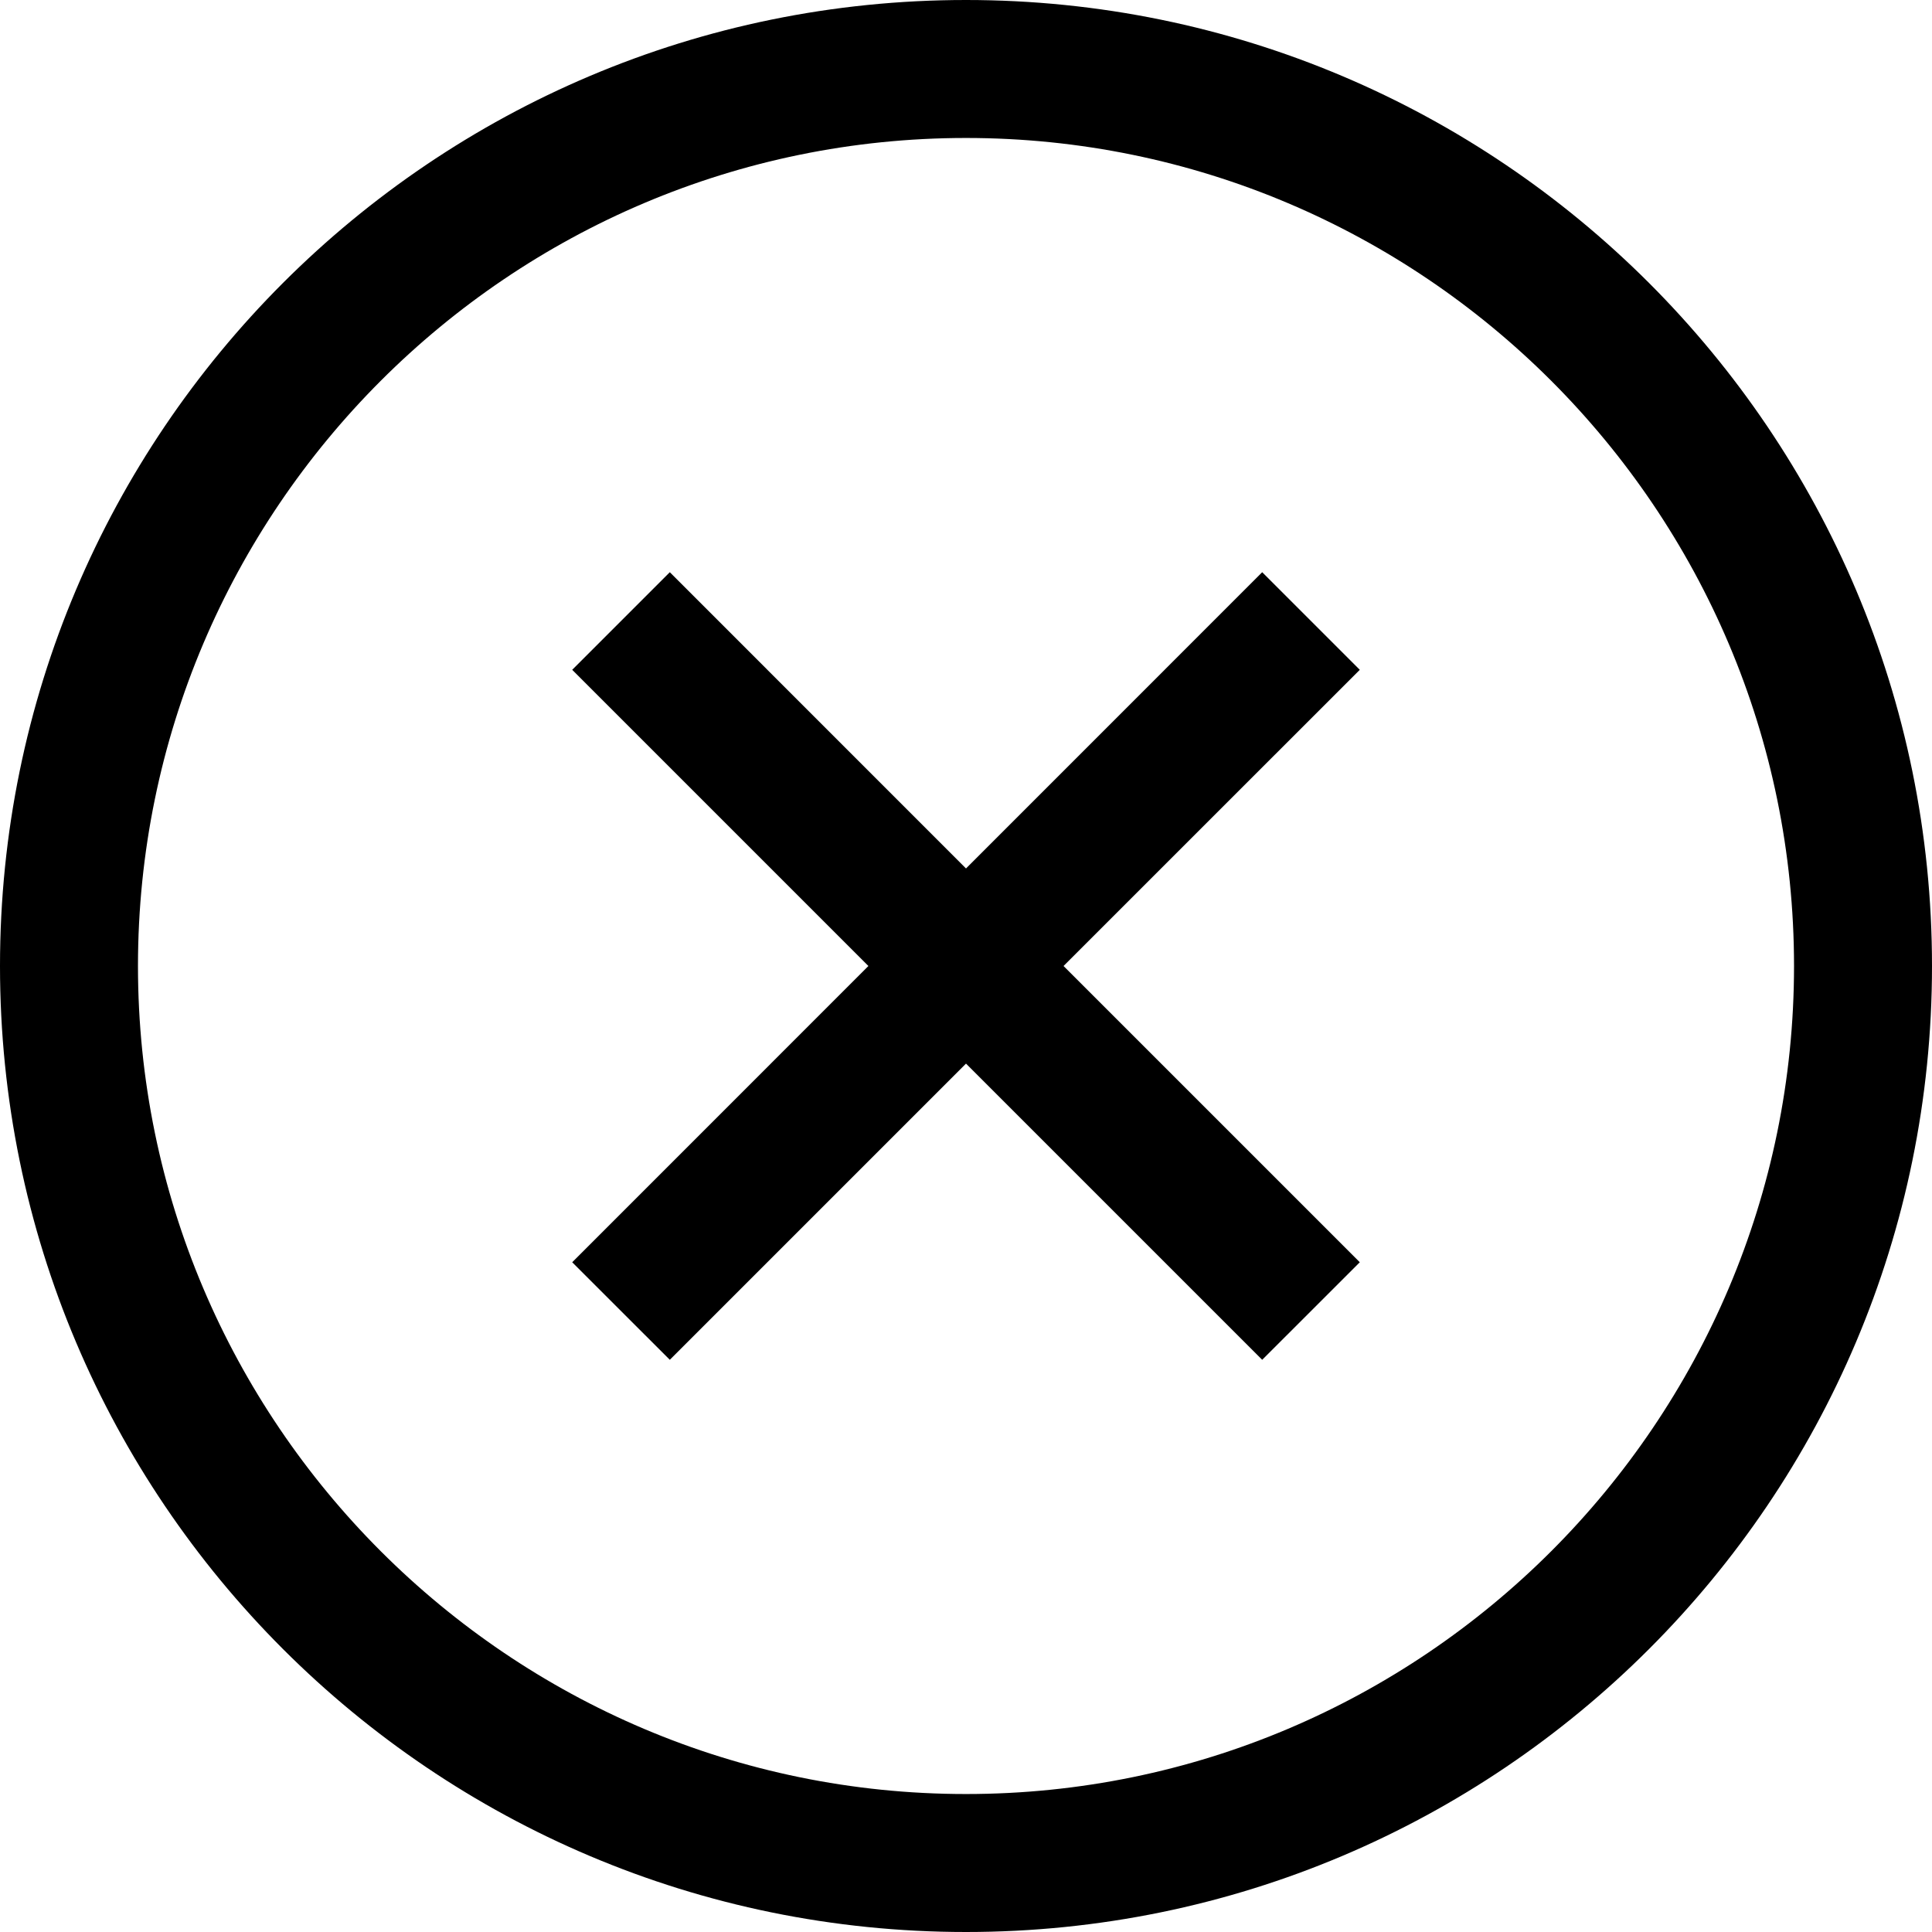 <svg width="29" height="29" viewBox="0 0 29 29" fill="none" xmlns="http://www.w3.org/2000/svg">
<path d="M18.946 8.589L14.5 13.036L10.054 8.589L8.589 10.054L13.035 14.5L8.589 18.947L10.054 20.411L14.5 15.965L18.946 20.411L20.411 18.947L15.964 14.5L20.411 10.054L18.946 8.589Z" fill="black"/>
<path d="M14.5 0C6.493 0 0 6.493 0 14.5C0 22.507 6.493 29 14.5 29C22.507 29 29 22.507 29 14.5C29 6.493 22.507 0 14.5 0ZM14.5 26.929C7.647 26.929 2.071 21.353 2.071 14.5C2.071 7.647 7.647 2.071 14.5 2.071C21.353 2.071 26.929 7.647 26.929 14.5C26.929 21.353 21.353 26.929 14.5 26.929Z" fill="black"/>
</svg>
